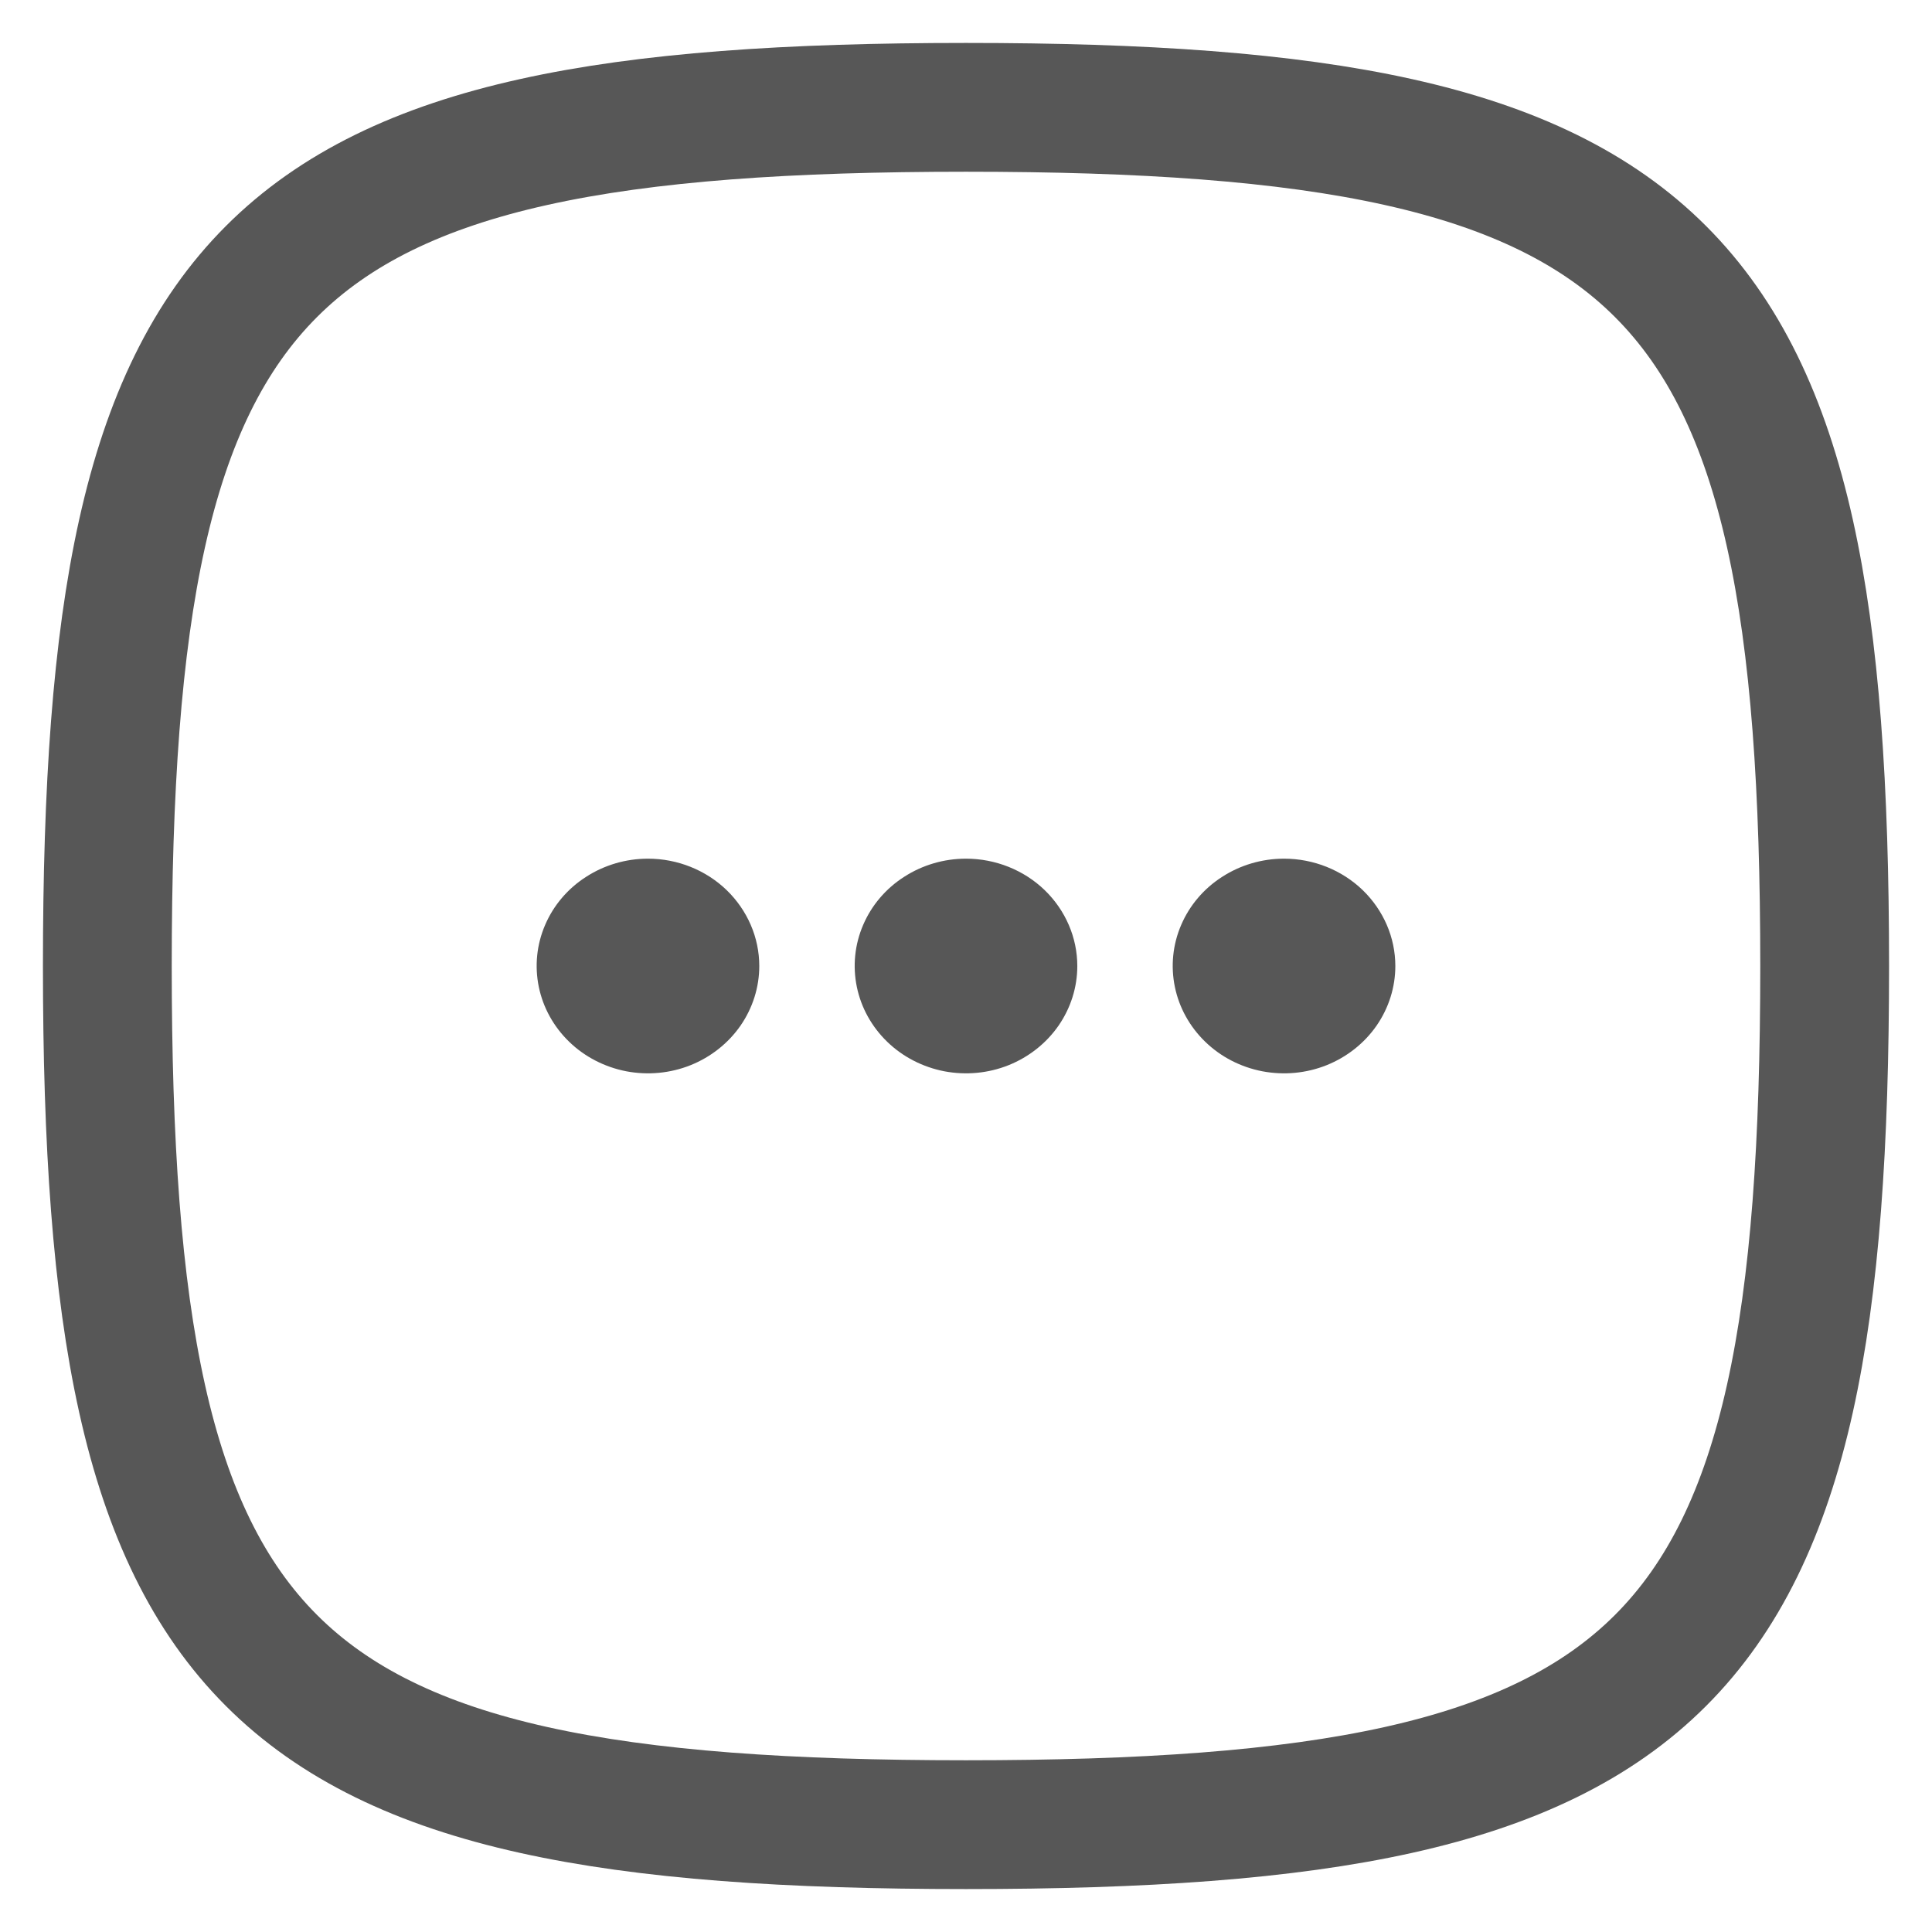 <svg width="18" height="18" viewBox="0 0 18 18" fill="none" xmlns="http://www.w3.org/2000/svg">
<path d="M1 9C1 2.412 2.412 1 9 1C15.588 1 17 2.412 17 9C17 15.588 15.588 17 9 17C2.412 17 1 15.588 1 9Z" stroke="#575757" stroke-width="1.2"/>
<path d="M10.037 9C10.037 9.198 9.976 9.391 9.862 9.556C9.748 9.72 9.586 9.848 9.397 9.924C9.207 10 8.999 10.019 8.798 9.981C8.597 9.942 8.412 9.847 8.267 9.707C8.122 9.567 8.023 9.389 7.983 9.195C7.943 9.001 7.963 8.8 8.042 8.617C8.12 8.435 8.253 8.278 8.424 8.169C8.594 8.059 8.795 8 9 8C9.275 8 9.539 8.106 9.733 8.293C9.927 8.481 10.037 8.735 10.037 9ZM6.037 8C5.832 8 5.631 8.059 5.461 8.169C5.29 8.278 5.157 8.435 5.079 8.617C5 8.8 4.98 9.001 5.02 9.195C5.06 9.389 5.159 9.567 5.304 9.707C5.449 9.847 5.634 9.942 5.835 9.981C6.036 10.019 6.244 10 6.434 9.924C6.623 9.848 6.785 9.72 6.899 9.556C7.013 9.391 7.074 9.198 7.074 9C7.074 8.735 6.964 8.481 6.77 8.293C6.576 8.106 6.312 8 6.037 8ZM11.963 8C11.758 8 11.557 8.059 11.387 8.169C11.216 8.278 11.083 8.435 11.005 8.617C10.926 8.8 10.906 9.001 10.946 9.195C10.986 9.389 11.085 9.567 11.23 9.707C11.375 9.847 11.559 9.942 11.761 9.981C11.962 10.019 12.17 10 12.36 9.924C12.549 9.848 12.711 9.72 12.825 9.556C12.939 9.391 13 9.198 13 9C13 8.735 12.89 8.481 12.696 8.293C12.502 8.106 12.238 8 11.963 8Z" fill="#575757"/>
</svg>

